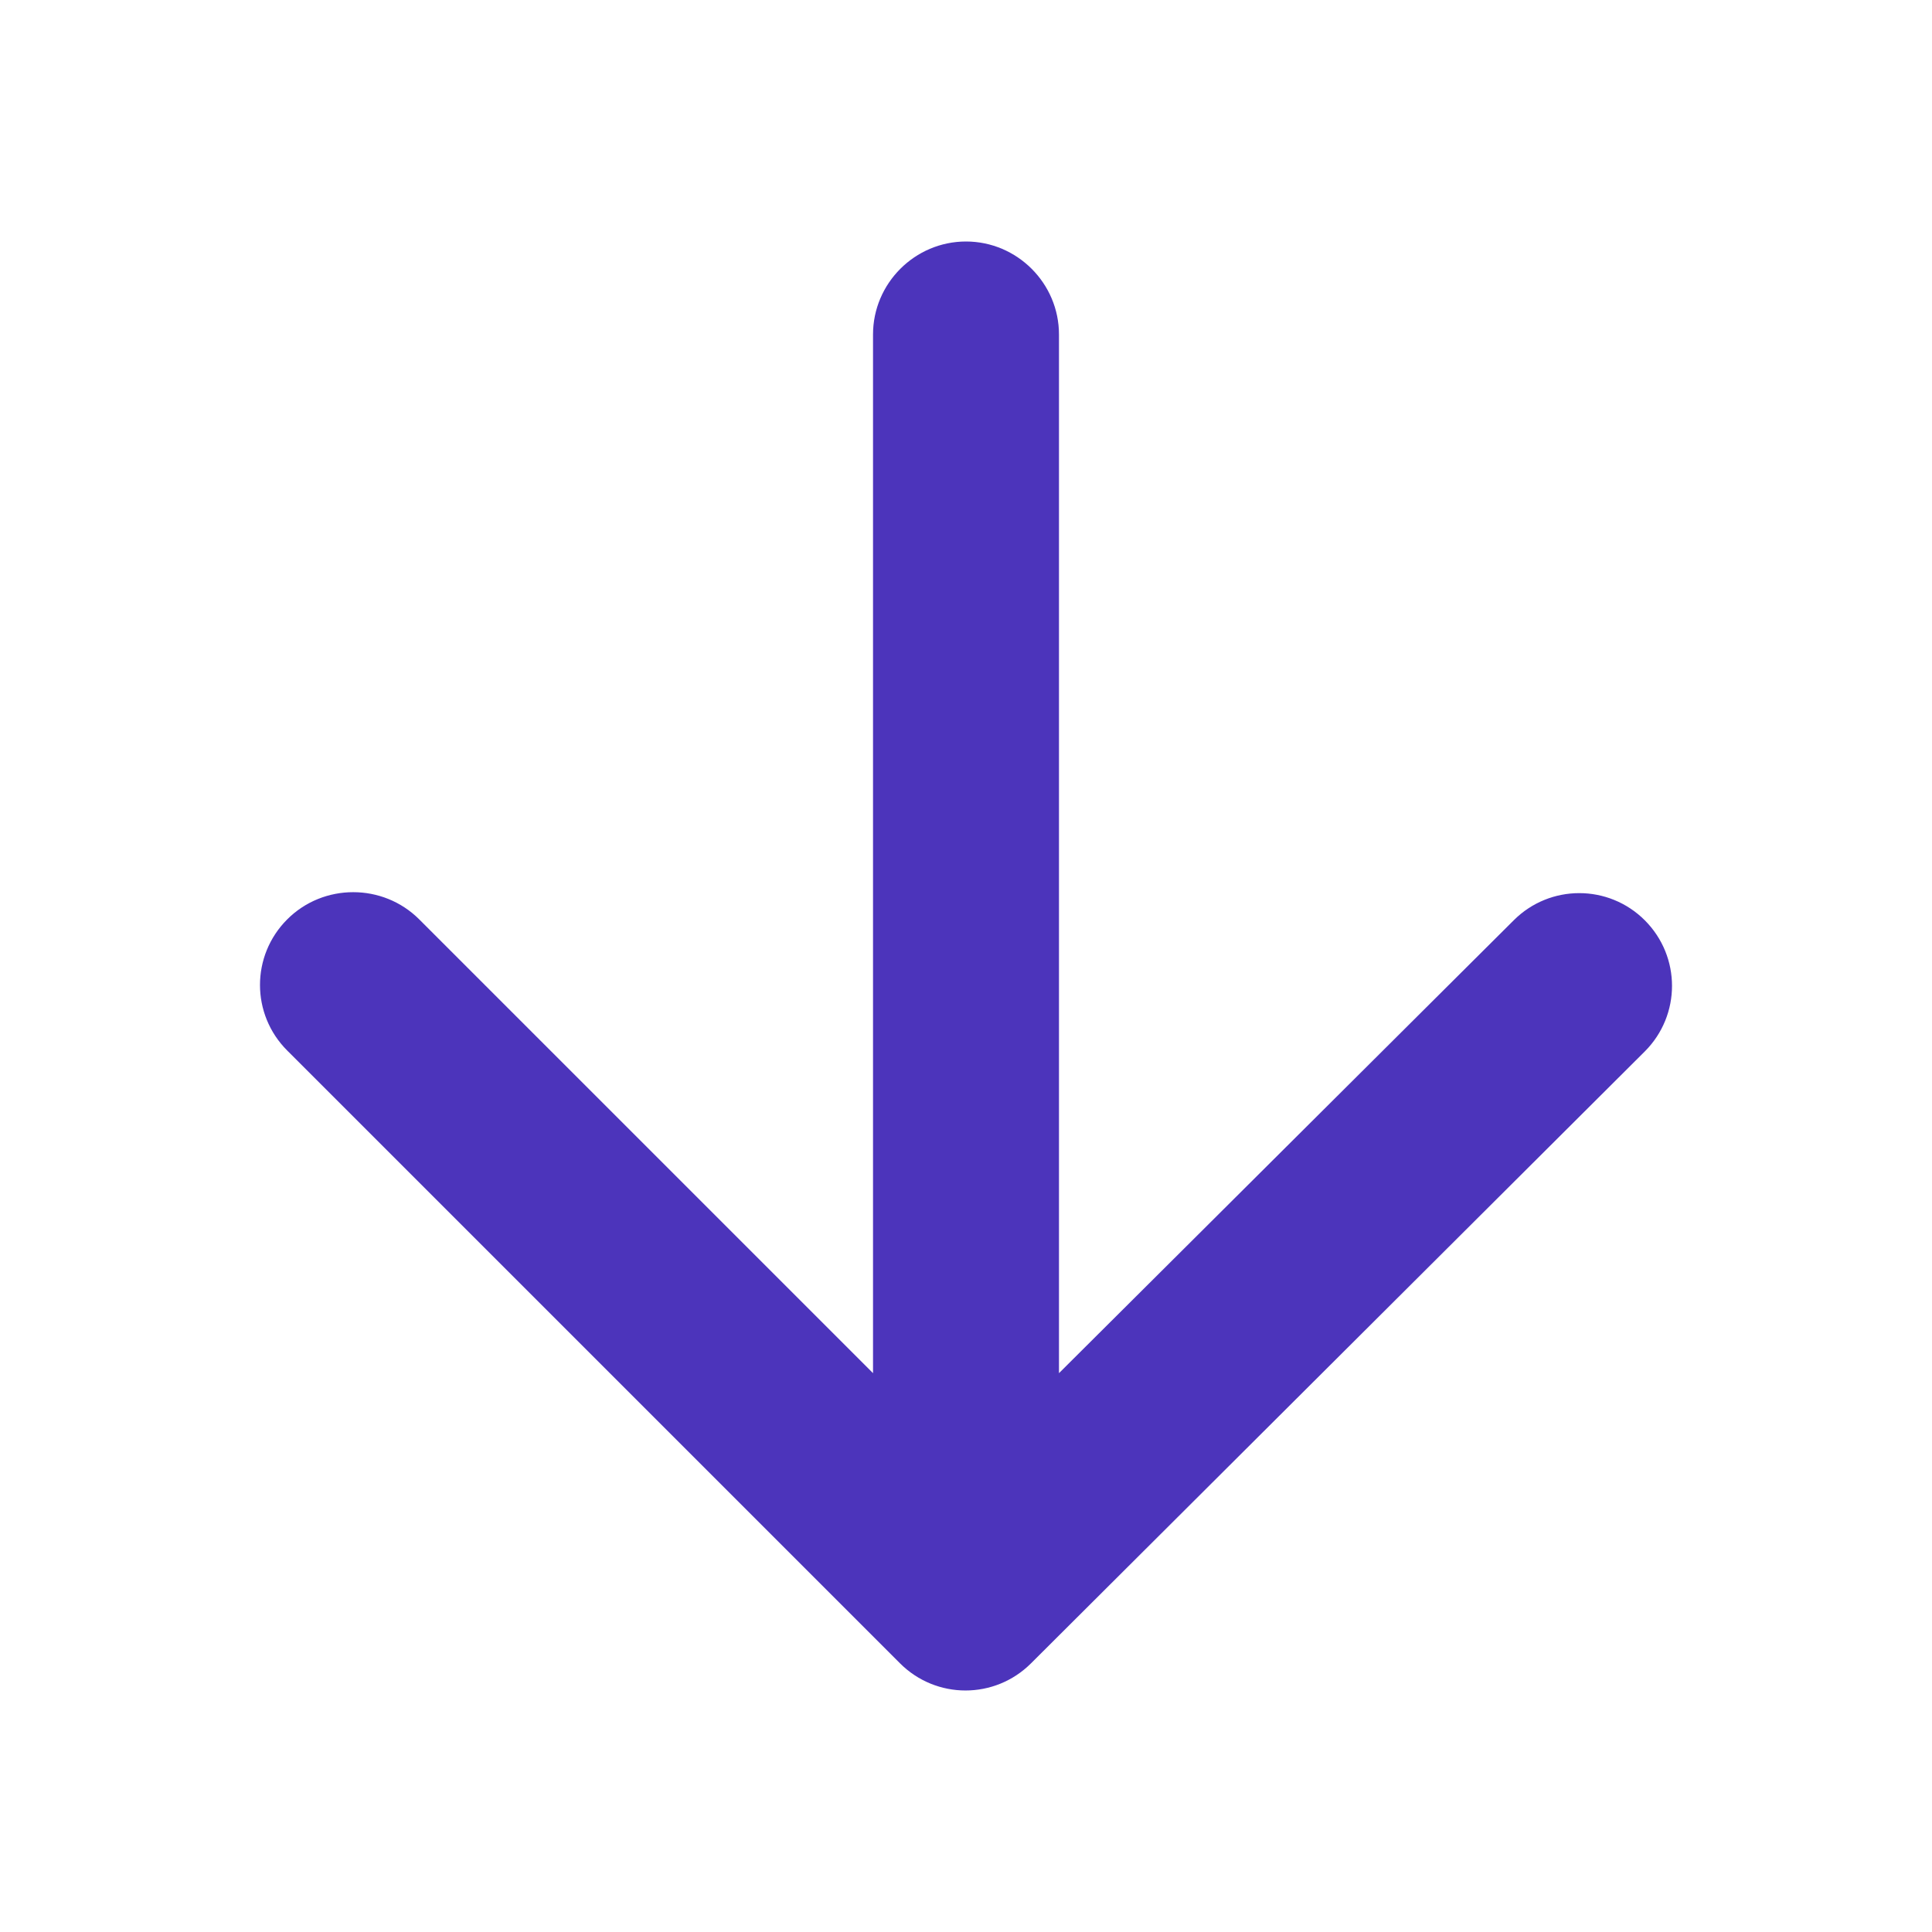 <?xml version="1.0" encoding="UTF-8"?>
<svg width="32px" height="32px" viewBox="0 0 32 32" version="1.1" xmlns="http://www.w3.org/2000/svg" xmlns:xlink="http://www.w3.org/1999/xlink">
    <title>Icons/Arrows/Direction/Down</title>
    <g id="Icons/Arrows/Direction/Down" stroke="none" stroke-width="1" fill="none" fill-rule="evenodd">
        <path d="M14.46,5.54 L14.46,22.744 L6.944,15.228 C6.343,14.627 5.357,14.627 4.757,15.228 C4.156,15.829 4.156,16.799 4.757,17.4 L14.906,27.549 C15.507,28.15 16.477,28.15 17.078,27.549 L27.243,17.415 C27.844,16.814 27.844,15.844 27.243,15.243 C26.643,14.643 25.672,14.643 25.072,15.243 L17.54,22.744 L17.54,5.54 C17.54,4.693 16.847,4 16,4 C15.153,4 14.46,4.693 14.46,5.54 Z" id="Path" fill="#4C34BB"></path>
    </g>
</svg>